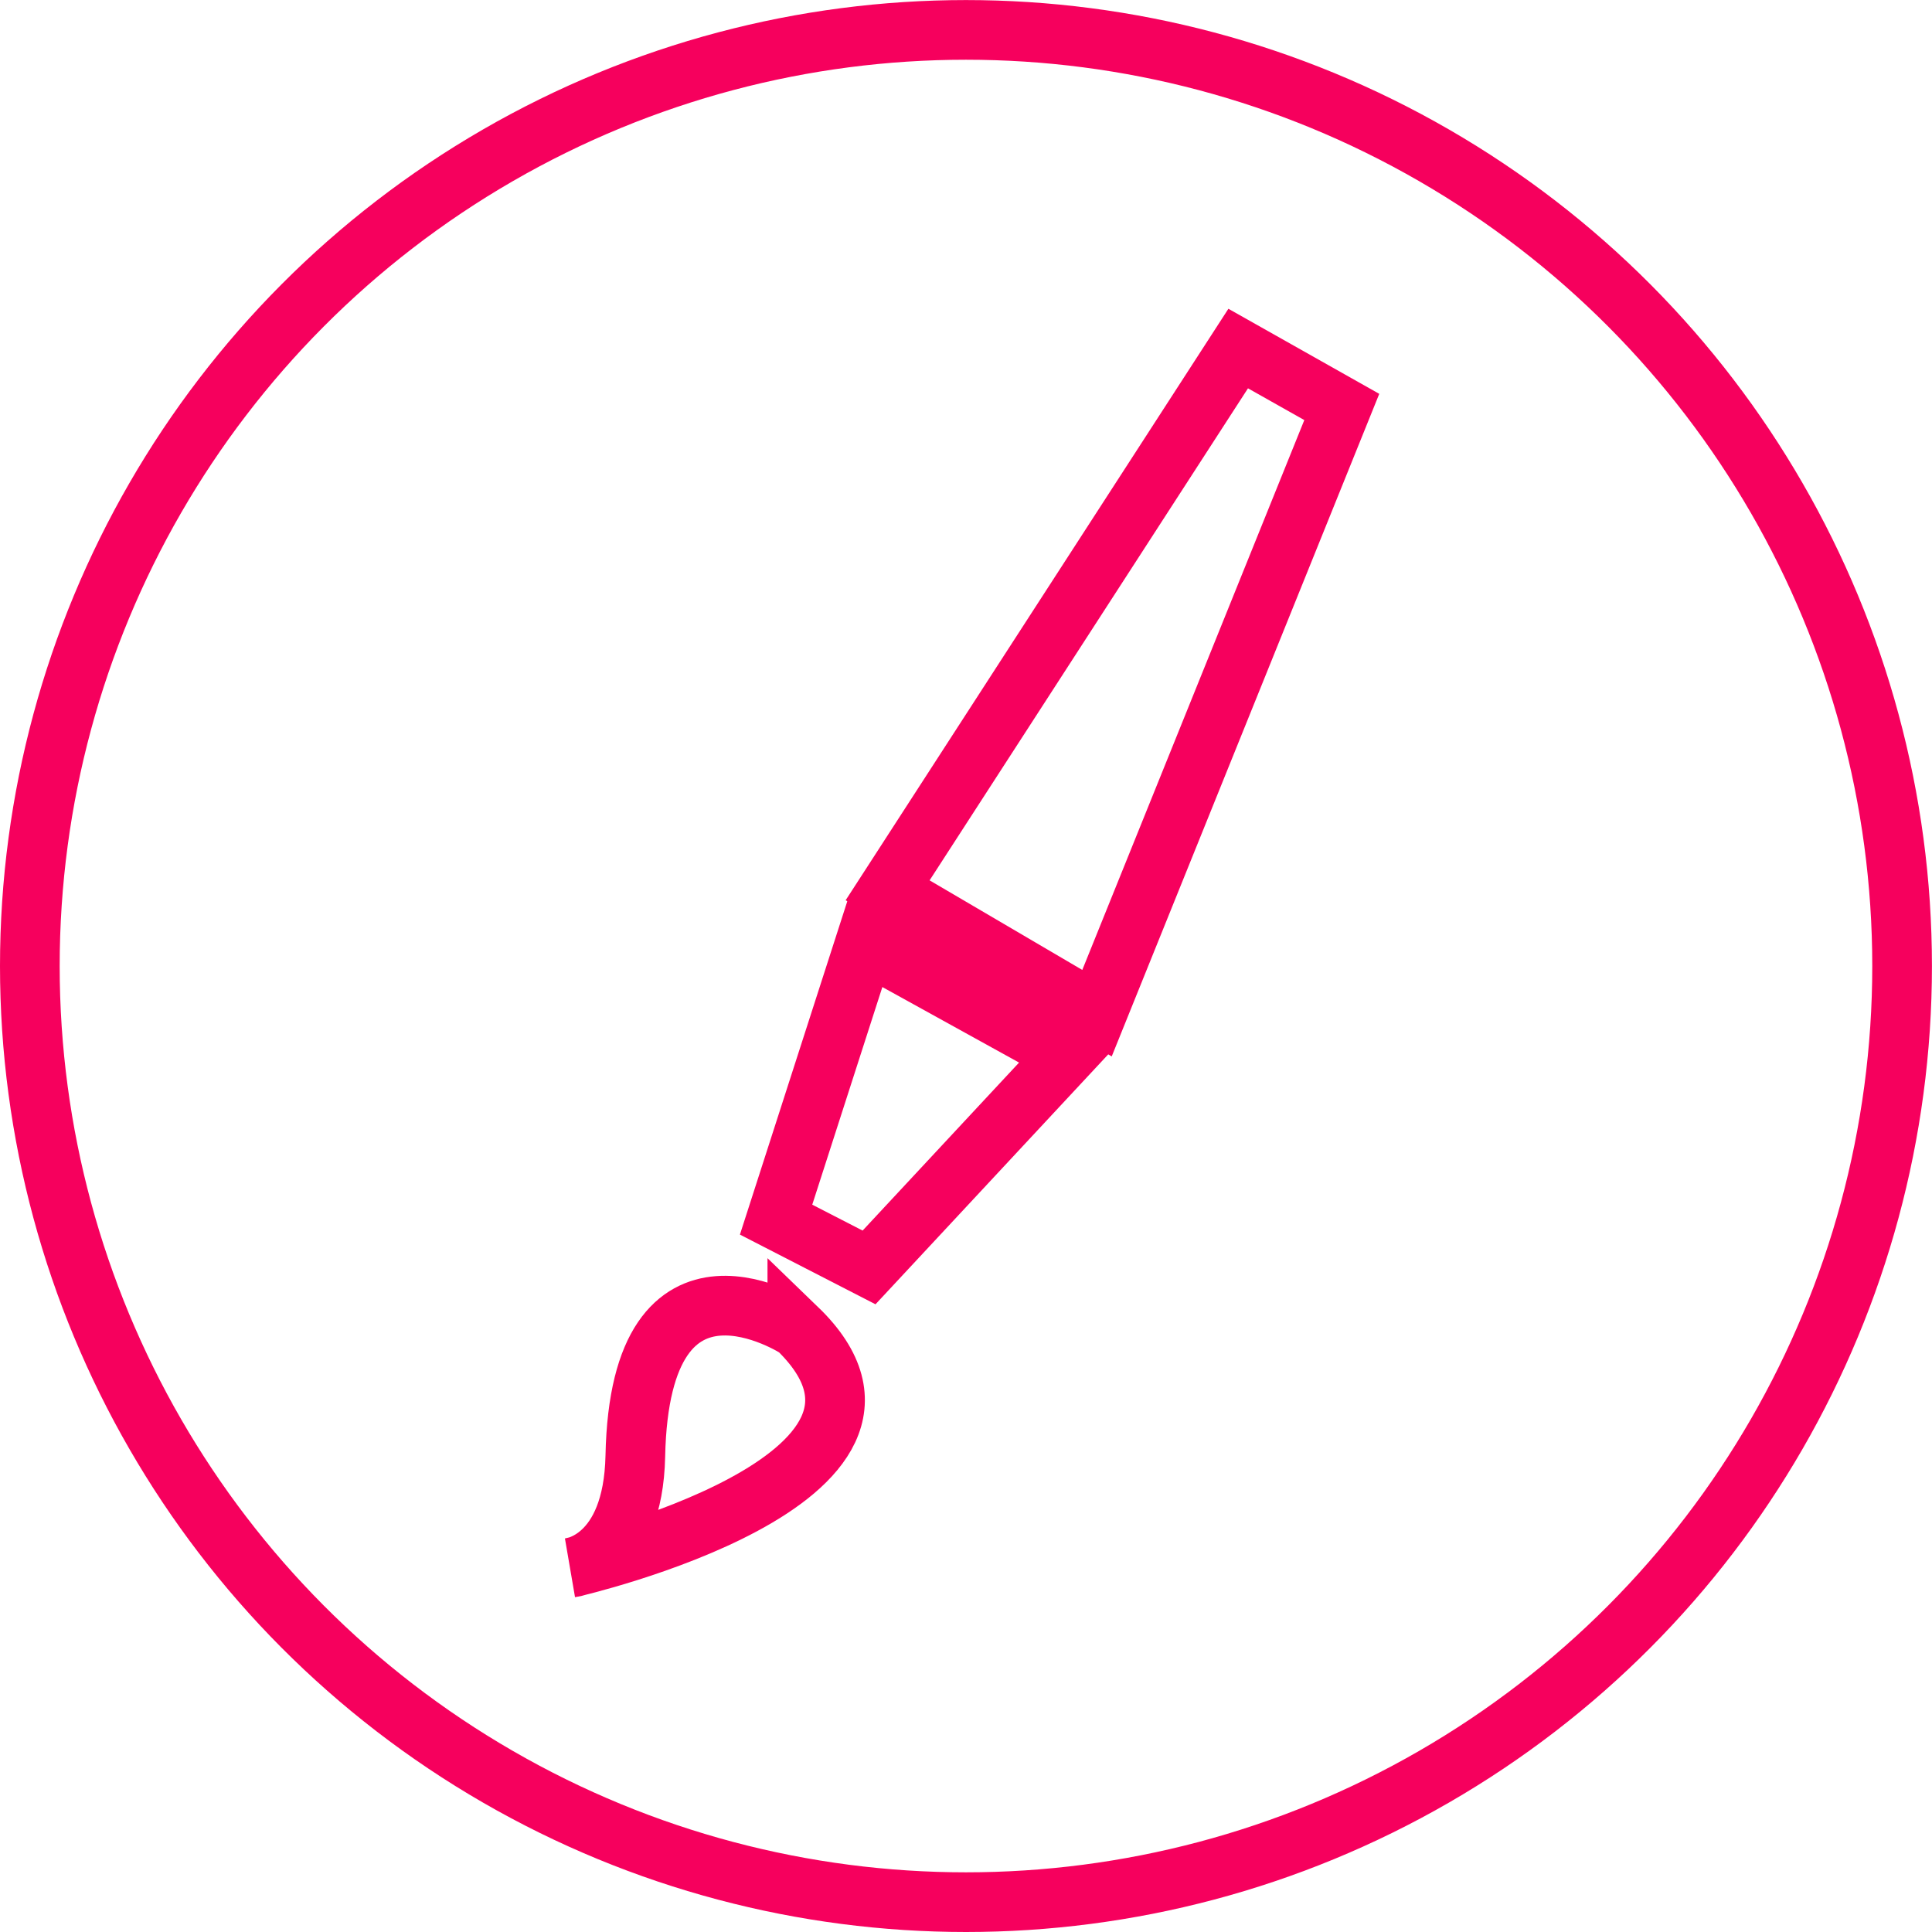 <?xml version="1.0" encoding="UTF-8" standalone="no"?>
<svg
   xmlns:dc="http://purl.org/dc/elements/1.1/"
   xmlns:cc="http://creativecommons.org/ns#"
   xmlns:rdf="http://www.w3.org/1999/02/22-rdf-syntax-ns#"
   xmlns:svg="http://www.w3.org/2000/svg"
   xmlns="http://www.w3.org/2000/svg"
   width="32.377"
   height="32.377"
   viewBox="0 0 32.377 32.377"
   id="svg2"
   version="1.1">
  <defs
     id="defs4" />
  <g
     style="stroke:#f6005d;stroke-opacity:1"
     id="layer1"
     transform="translate(-18.651,-139.013)">
    <path
       style="fill:none;fill-rule:evenodd;stroke:#f6005d;stroke-width:1;stroke-linecap:butt;stroke-linejoin:miter;stroke-miterlimit:4;stroke-dasharray:none;stroke-opacity:1"
       d="m 39.401,144.854 -5.875,9.079 3.509,2.059 4.102,-10.159 z"
       id="path4147" />
    <path
       style="fill:none;fill-rule:evenodd;stroke:#f6005d;stroke-width:1;stroke-linecap:butt;stroke-linejoin:miter;stroke-miterlimit:4;stroke-dasharray:none;stroke-opacity:1"
       d="m 33.148,154.823 -1.491,4.629 1.558,0.801 3.316,-3.561 z"
       id="path4149" />
    <path
       style="fill:none;fill-rule:evenodd;stroke:#f6005d;stroke-width:1;stroke-linecap:butt;stroke-linejoin:miter;stroke-miterlimit:4;stroke-dasharray:none;stroke-opacity:1"
       d="m 32.013,161.277 c 0,0 -2.636,-1.724 -2.715,2.136 -0.036,1.75 -1.068,1.869 -1.068,1.869 0,0 6.409,-1.469 3.783,-4.006 z"
       id="path4151" />
    <circle
       style="fill:none;fill-opacity:1;stroke:#f6005d;stroke-width:1;stroke-miterlimit:4;stroke-dasharray:none;stroke-opacity:1"
       id="path4153"
       cx="34.839"
       cy="155.202"
       r="15.688" />
  </g>
</svg>

